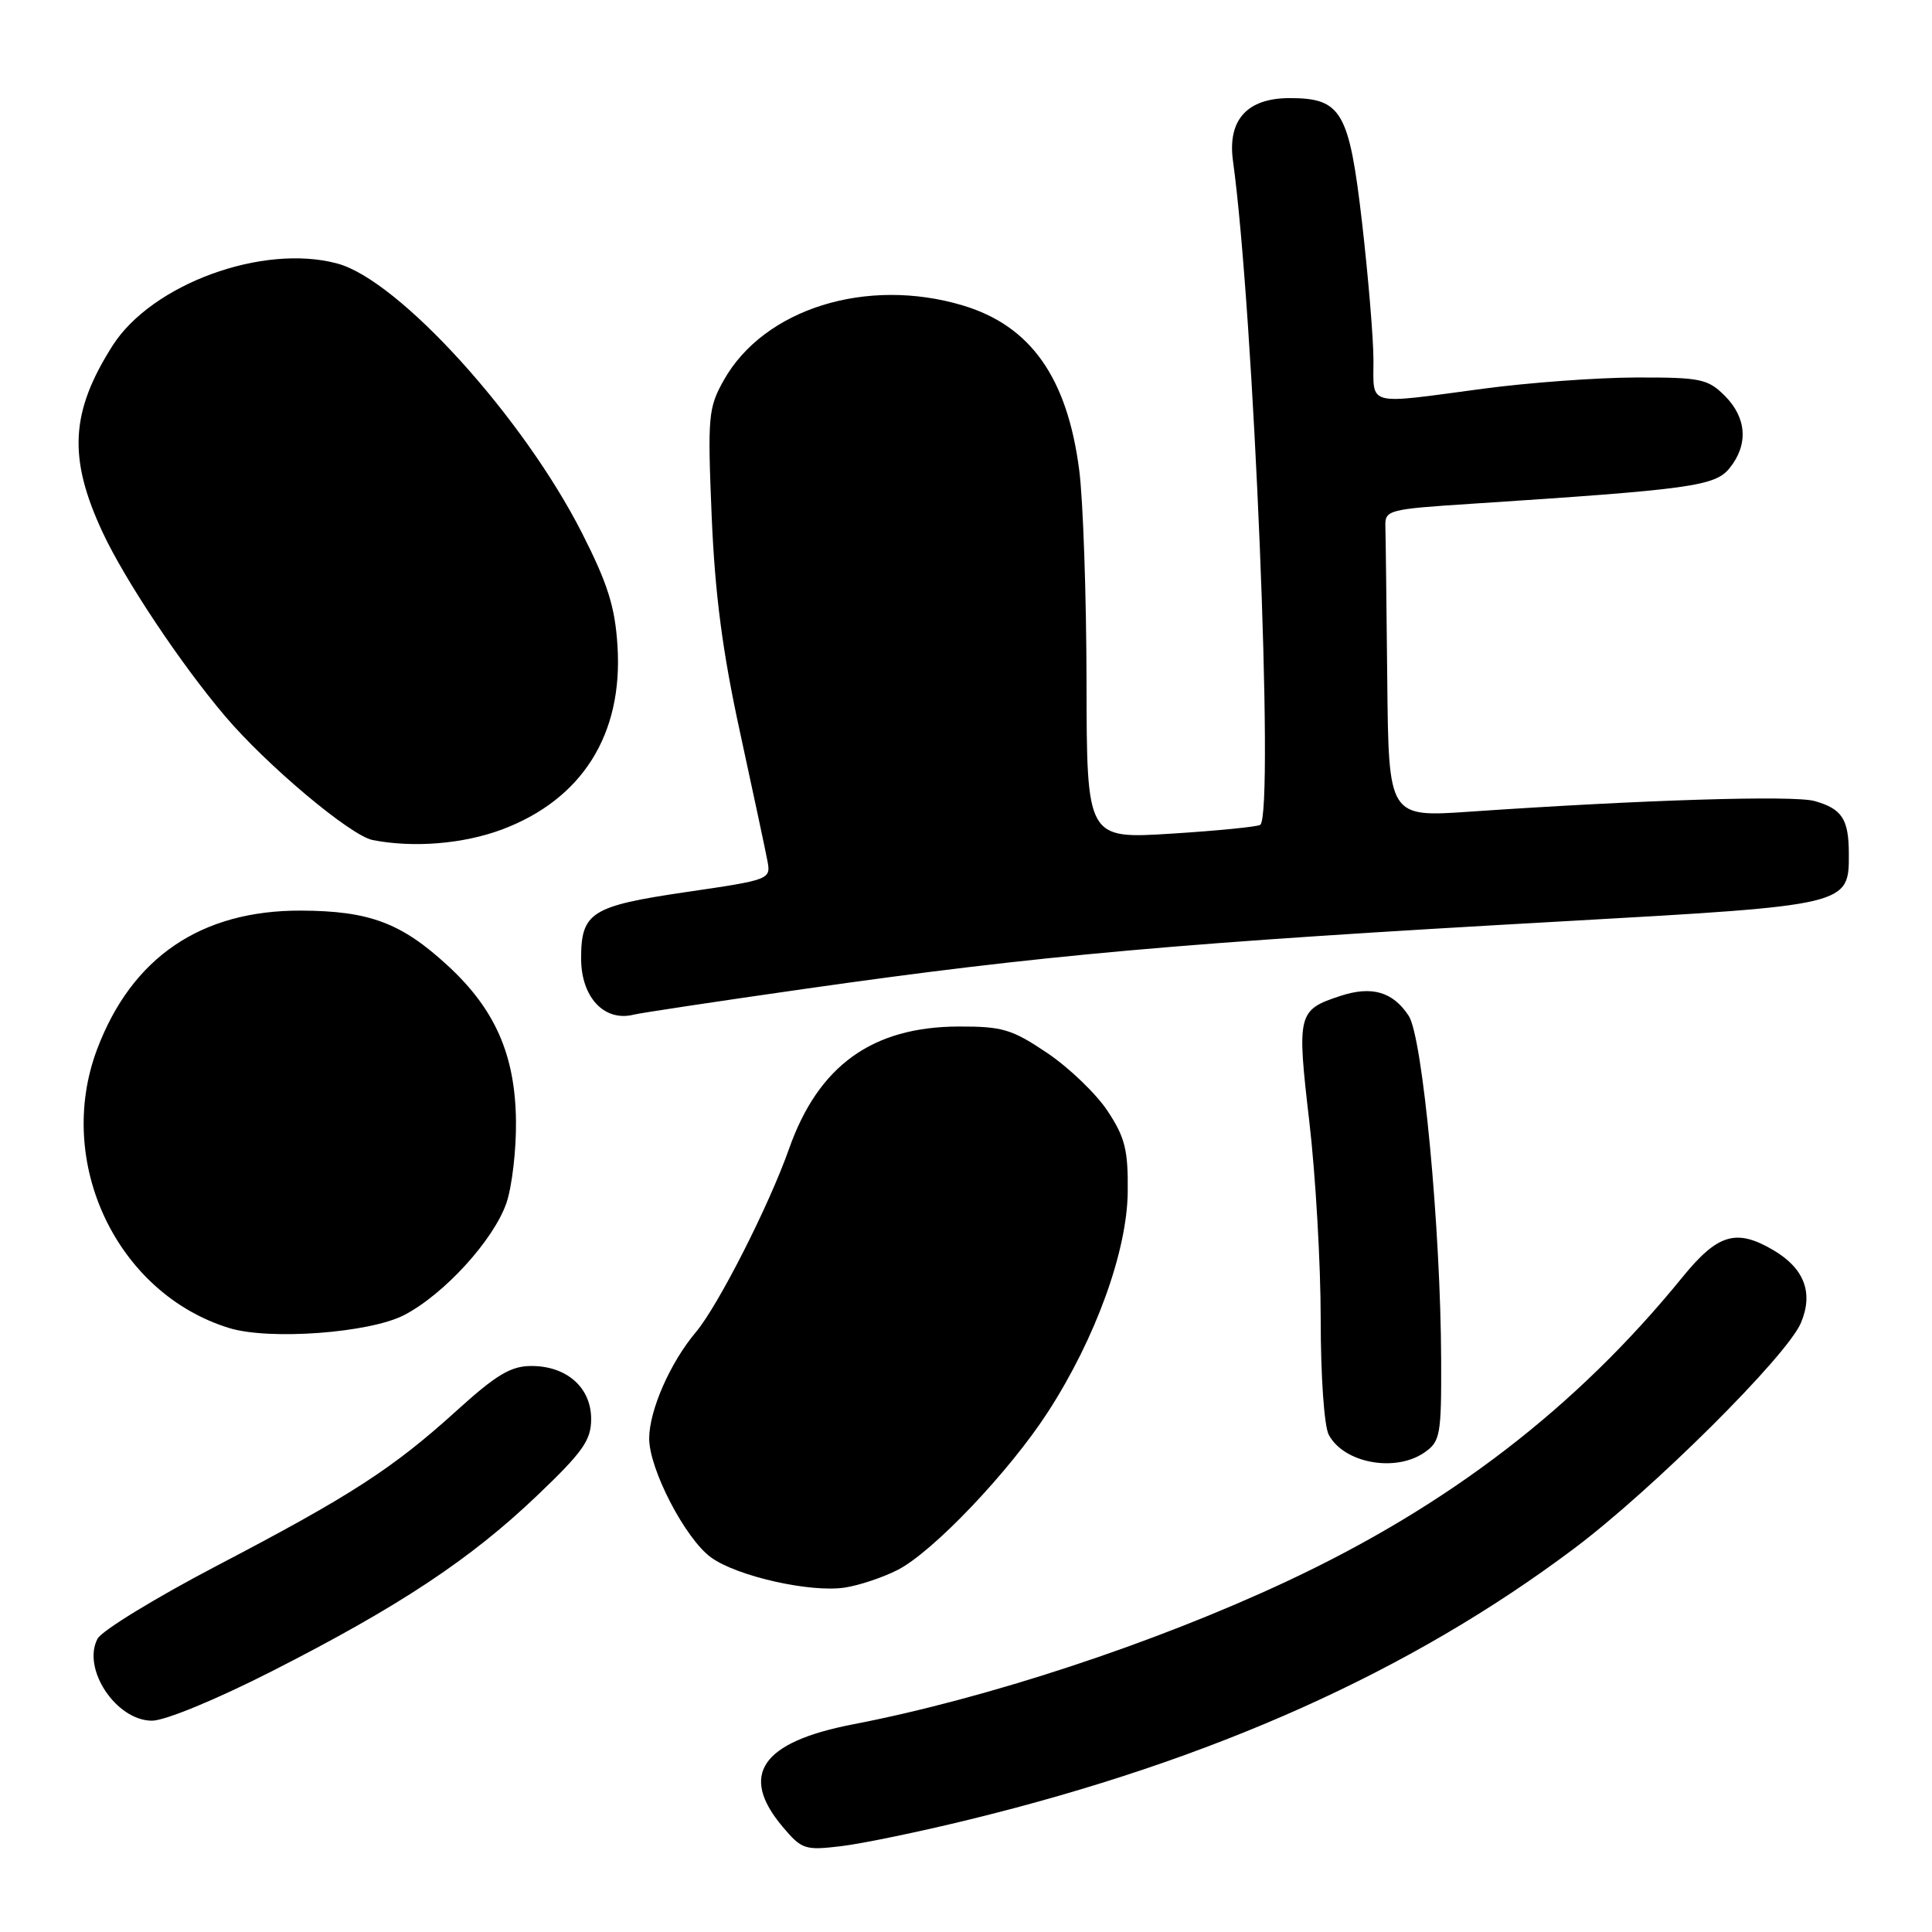 <?xml version="1.0" encoding="UTF-8" standalone="no"?>
<!DOCTYPE svg PUBLIC "-//W3C//DTD SVG 1.1//EN" "http://www.w3.org/Graphics/SVG/1.1/DTD/svg11.dtd" >
<svg xmlns="http://www.w3.org/2000/svg" xmlns:xlink="http://www.w3.org/1999/xlink" version="1.1" viewBox="0 0 256 256">
 <g >
 <path fill="currentColor"
d=" M 128.50 241.09 C 160.74 233.20 186.86 221.49 208.56 205.20 C 218.97 197.39 236.78 179.68 238.63 175.29 C 240.31 171.32 239.09 168.08 235.01 165.67 C 230.07 162.75 227.61 163.48 222.92 169.25 C 208.88 186.50 191.99 199.48 170.50 209.54 C 152.97 217.75 130.82 225.05 113.00 228.49 C 100.89 230.83 97.91 235.17 103.69 242.04 C 106.23 245.06 106.65 245.20 111.44 244.63 C 114.22 244.30 121.90 242.71 128.50 241.09 Z  M 36.00 221.46 C 52.83 212.90 62.28 206.65 71.12 198.22 C 77.25 192.38 78.33 190.84 78.33 188.02 C 78.33 183.86 75.10 181.00 70.41 181.00 C 67.70 181.00 65.77 182.15 60.54 186.89 C 52.02 194.61 46.50 198.18 28.73 207.47 C 20.61 211.72 13.50 216.07 12.93 217.13 C 10.81 221.10 15.39 228.00 20.14 228.00 C 21.86 228.00 28.65 225.20 36.00 221.46 Z  M 118.95 208.02 C 123.63 205.63 133.77 194.97 138.86 187.09 C 145.17 177.34 149.35 165.79 149.43 157.93 C 149.49 152.38 149.08 150.72 146.76 147.21 C 145.25 144.93 141.65 141.47 138.77 139.53 C 134.09 136.38 132.83 136.00 127.01 136.02 C 115.57 136.06 108.44 141.20 104.55 152.23 C 101.89 159.77 95.17 172.98 92.22 176.50 C 88.81 180.54 86.05 186.83 86.02 190.57 C 85.99 194.63 90.80 203.89 94.22 206.37 C 97.66 208.87 107.41 211.06 111.95 210.36 C 113.85 210.07 117.00 209.02 118.95 208.02 Z  M 188.78 192.44 C 190.84 191.00 191.00 190.13 190.96 180.19 C 190.90 162.75 188.51 137.42 186.66 134.60 C 184.56 131.40 181.76 130.59 177.56 131.98 C 171.95 133.83 171.83 134.35 173.49 148.60 C 174.32 155.69 175.00 167.48 175.00 174.81 C 175.00 182.32 175.46 189.00 176.07 190.12 C 178.08 193.89 184.92 195.14 188.78 192.44 Z  M 53.54 174.26 C 58.82 171.53 65.38 164.35 67.10 159.42 C 67.84 157.26 68.42 152.35 68.37 148.50 C 68.26 139.78 65.60 133.73 59.35 127.97 C 53.18 122.28 48.96 120.70 39.89 120.66 C 26.65 120.61 17.48 126.84 12.88 139.00 C 7.22 153.97 15.45 171.37 30.36 175.97 C 35.68 177.61 48.95 176.63 53.54 174.26 Z  M 106.50 131.05 C 138.02 126.55 156.18 124.93 207.83 122.04 C 245.01 119.95 245.01 119.95 244.98 113.10 C 244.97 108.53 244.07 107.16 240.43 106.14 C 237.62 105.36 217.61 105.98 194.75 107.55 C 184.00 108.29 184.00 108.29 183.82 90.15 C 183.72 80.17 183.61 70.99 183.57 69.75 C 183.50 67.58 183.93 67.47 195.00 66.75 C 224.11 64.85 227.24 64.42 229.18 62.03 C 231.69 58.92 231.46 55.37 228.55 52.45 C 226.29 50.20 225.34 50.00 216.80 50.02 C 211.68 50.03 202.55 50.70 196.50 51.51 C 180.89 53.60 182.00 53.89 181.99 47.75 C 181.99 44.86 181.30 36.65 180.48 29.50 C 178.77 14.74 177.76 13.00 170.89 13.00 C 165.24 13.00 162.62 15.90 163.38 21.35 C 166.13 41.29 168.86 107.57 167.00 109.29 C 166.72 109.54 161.44 110.07 155.25 110.46 C 144.00 111.17 144.00 111.17 143.97 90.33 C 143.95 78.88 143.52 66.25 143.00 62.27 C 141.41 50.01 136.56 43.16 127.57 40.47 C 114.83 36.66 101.23 40.92 95.91 50.37 C 93.85 54.04 93.75 55.12 94.30 68.39 C 94.74 78.75 95.73 86.35 98.05 97.00 C 99.78 104.97 101.42 112.64 101.68 114.03 C 102.16 116.54 102.08 116.57 90.87 118.21 C 78.34 120.05 77.00 120.90 77.00 127.00 C 77.00 132.16 80.09 135.44 84.00 134.44 C 84.83 134.23 94.95 132.70 106.50 131.05 Z  M 66.50 109.92 C 77.14 105.93 82.57 97.32 81.82 85.59 C 81.50 80.42 80.53 77.36 77.15 70.69 C 69.34 55.29 52.86 37.12 44.70 34.92 C 34.82 32.25 20.08 37.65 14.89 45.84 C 9.33 54.61 9.01 60.67 13.58 70.50 C 16.54 76.85 23.92 87.93 29.82 94.89 C 35.36 101.42 46.46 110.74 49.38 111.31 C 54.78 112.37 61.37 111.83 66.50 109.92 Z "/>
</g>
</svg>